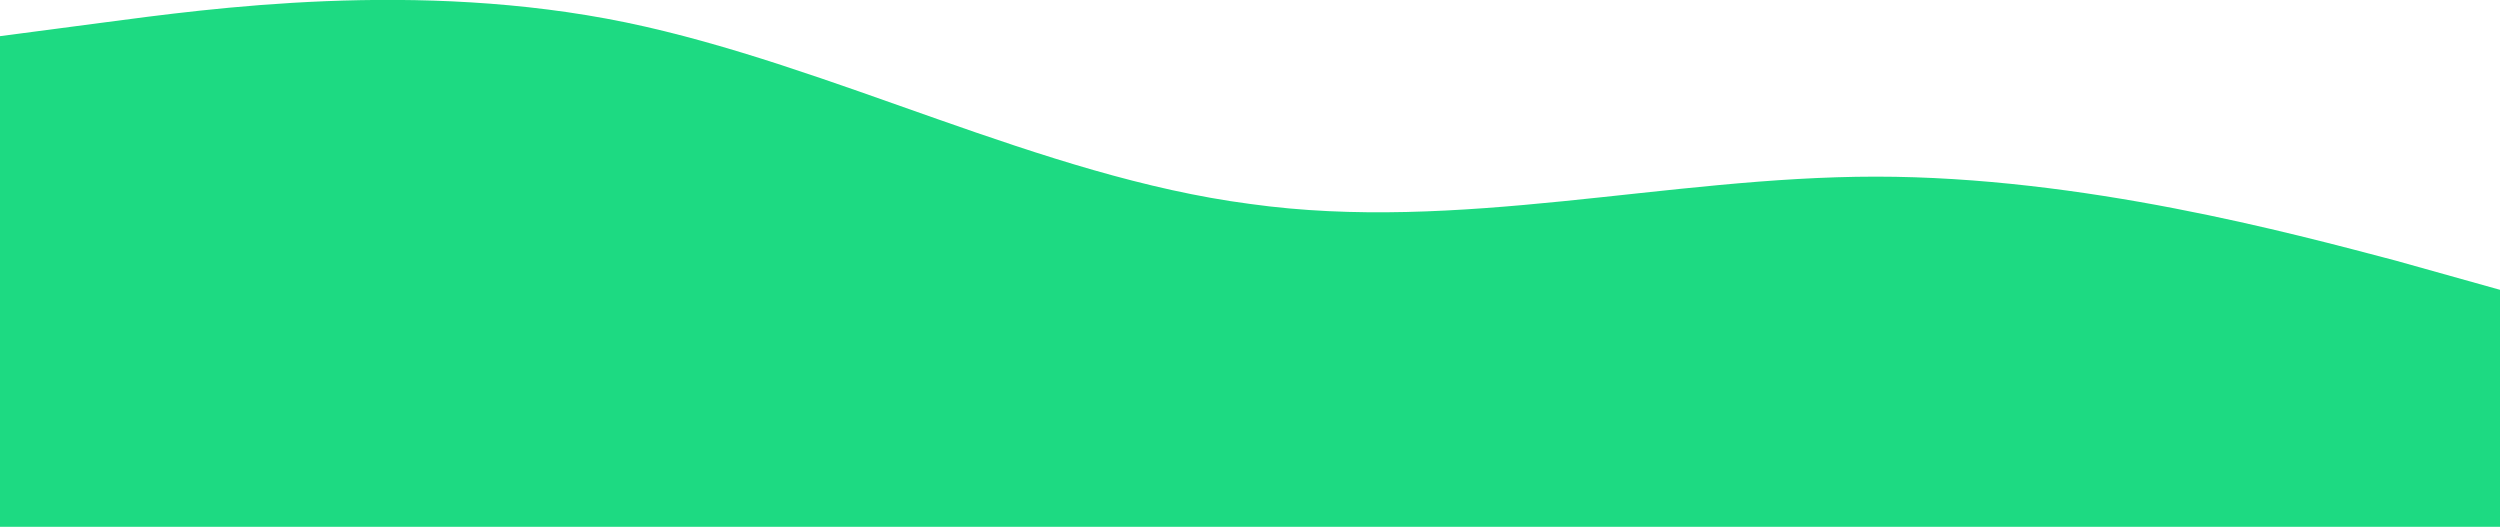 <?xml version="1.0" encoding="utf-8"?>
<!-- Generator: Adobe Illustrator 22.0.1, SVG Export Plug-In . SVG Version: 6.00 Build 0)  -->
<svg version="1.1" id="Layer_1" xmlns="http://www.w3.org/2000/svg" xmlns:xlink="http://www.w3.org/1999/xlink" x="0px" y="0px"
	 viewBox="0 0 1438 303" style="enable-background:new 0 0 1438 303;" xml:space="preserve">
<style type="text/css">
	.st0{fill:#1DDA82;}
</style>
<path class="st0" d="M0,20.8l60-7.9c60-7.9,180-24.7,300,0c119,24.7,239,88.7,359,104.4c120,16.8,240-15.7,360-15.7
	c119,0,239,32.5,299,48.3l60,16.8V303h-60c-60,0-180,0-299,0c-120,0-240,0-360,0s-240,0-359,0c-120,0-240,0-300,0H0V20.8z"/>
</svg>
